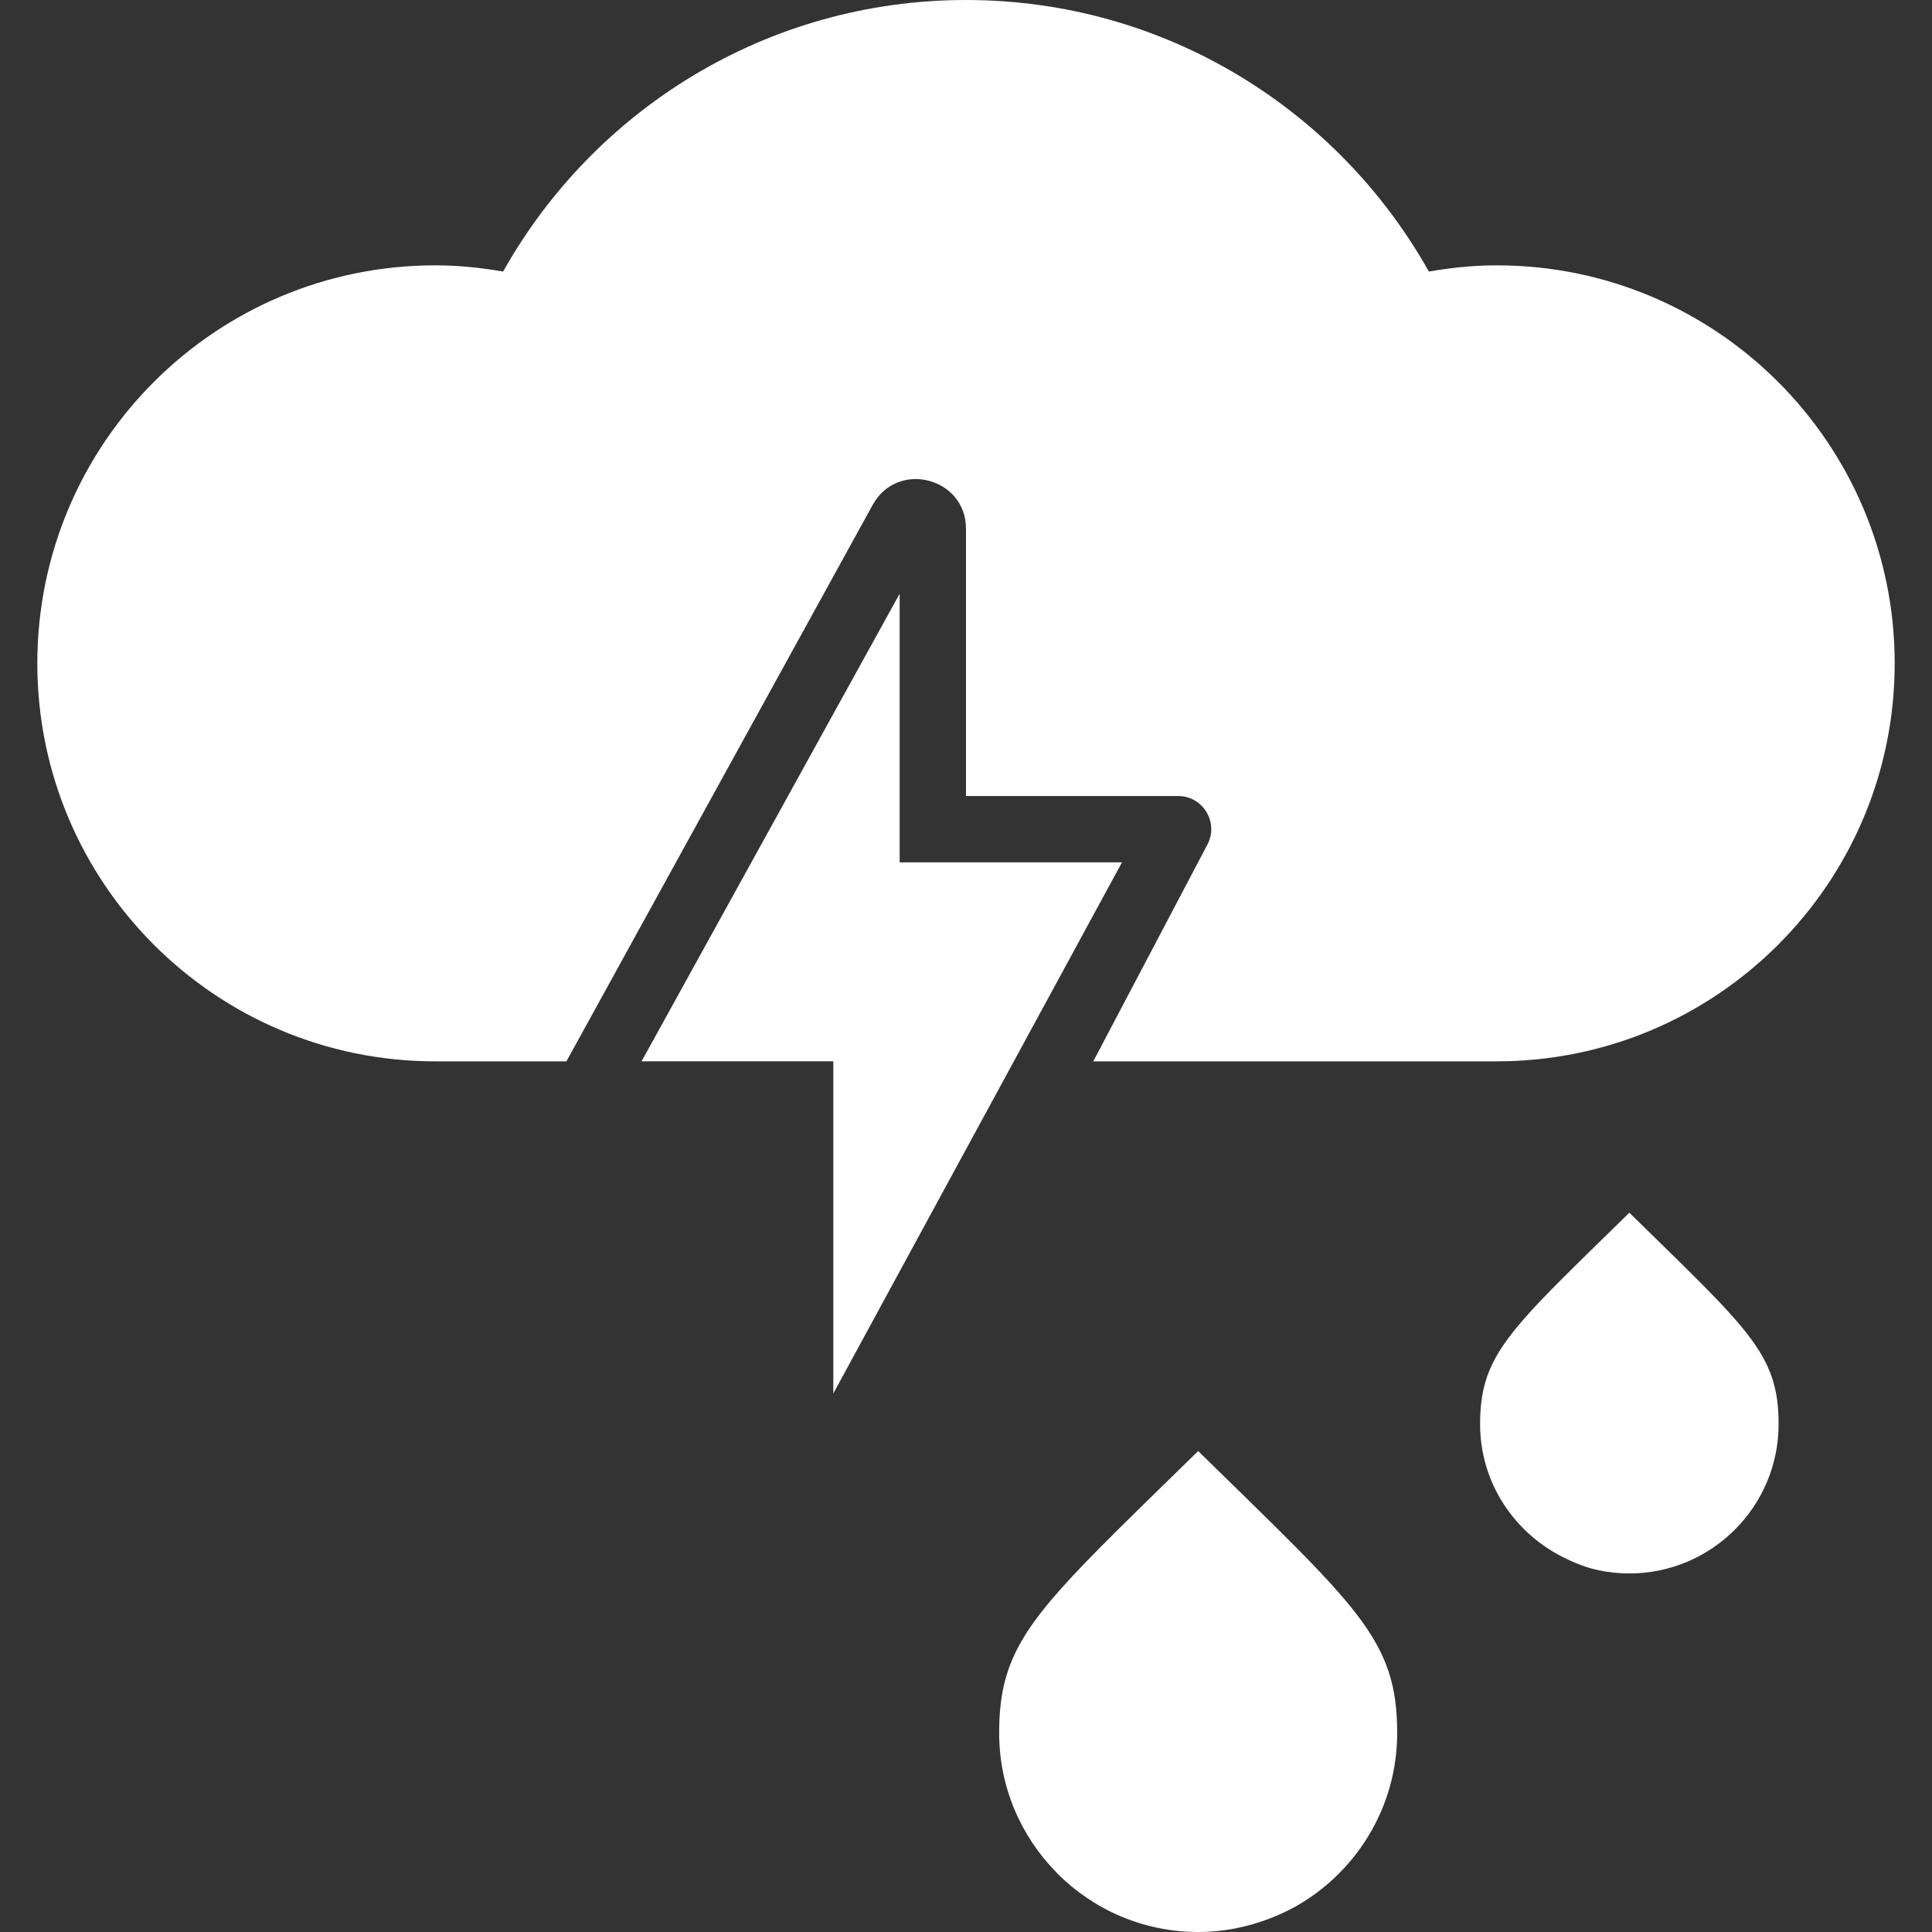 <?xml version="1.0"?>
<svg xmlns="http://www.w3.org/2000/svg" xmlns:xlink="http://www.w3.org/1999/xlink" version="1.1" id="Capa_1" x="0px" y="0px" viewBox="0 0 466.003 466.003" style="enable-background:new 0 0 466.003 466.003;" xml:space="preserve" width="512px" height="512px"><rect x="0" y="0" width="466.003" height="466.003" fill="#333333" stroke="none"/><g><g>
	<g>
		<path d="M289.001,349.996c-9.629,9.43-17.442,16.981-23.746,23.355c-18.918,19.129-24.254,27.676-24.254,44.652    c0,13.086,5.274,24.95,13.793,33.617c0.098,0.098,0.183,0.211,0.282,0.309c8.691,8.691,20.691,14.074,33.926,14.074    c6.164,0,12.043-1.211,17.465-3.336c1.742-0.687,3.45-1.442,5.09-2.32c0.102-0.05,0.207-0.09,0.305-0.145    c14.961-8.137,25.141-24.004,25.141-42.199C337.001,395.371,327.49,387.707,289.001,349.996z" data-original="#000000" class="active-path" data-old_color="#000000" fill="#FFFFFF"/>
	</g>
</g><g>
	<g>
		<path d="M393.001,292.512c-3.672,3.594-6.981,6.817-9.977,9.754c-4.574,4.481-8.383,8.266-11.57,11.617    c-1.297,1.367-2.469,2.652-3.562,3.89c-8.285,9.394-10.89,15.558-10.89,25.746c0,14.012,8.129,26.05,19.848,31.996    c2.805,1.422,5.738,2.621,8.906,3.27c2.34,0.481,4.762,0.734,7.246,0.734c19.851,0,36-16.152,36-36    C429.001,326.543,421.868,320.793,393.001,292.512z" data-original="#000000" class="active-path" data-old_color="#000000" fill="#FFFFFF"/>
	</g>
</g><g>
	<g>
		<path d="M361.002,64c-5.586,0-11.031,0.578-16.355,1.496C322.729,26.434,280.978,0,233.002,0s-89.726,26.434-111.645,65.496    C116.033,64.578,110.587,64,105.002,64c-53.019,0-96,42.981-96,96c0,53.019,42.981,96,96,96h31.617l73.859-134.191    c5.965-10.898,22.523-6.661,22.523,5.762V192h51.149c6.082,0,9.938,6.519,7.008,11.851L263.697,256h97.305    c53.019,0,96-42.981,96-96C457.002,106.981,414.021,64,361.002,64z" data-original="#000000" class="active-path" data-old_color="#000000" fill="#FFFFFF"/>
	</g>
</g><g>
	<g>
		<path d="M270.626,208c-46.508,0-34.062,0-53.625,0c0-23.031,0-41.664,0-64.793l-62.258,112.789h46.258v80.11L270.626,208z" data-original="#000000" class="active-path" data-old_color="#000000" fill="#FFFFFF"/>
	</g>
</g></g> </svg>
